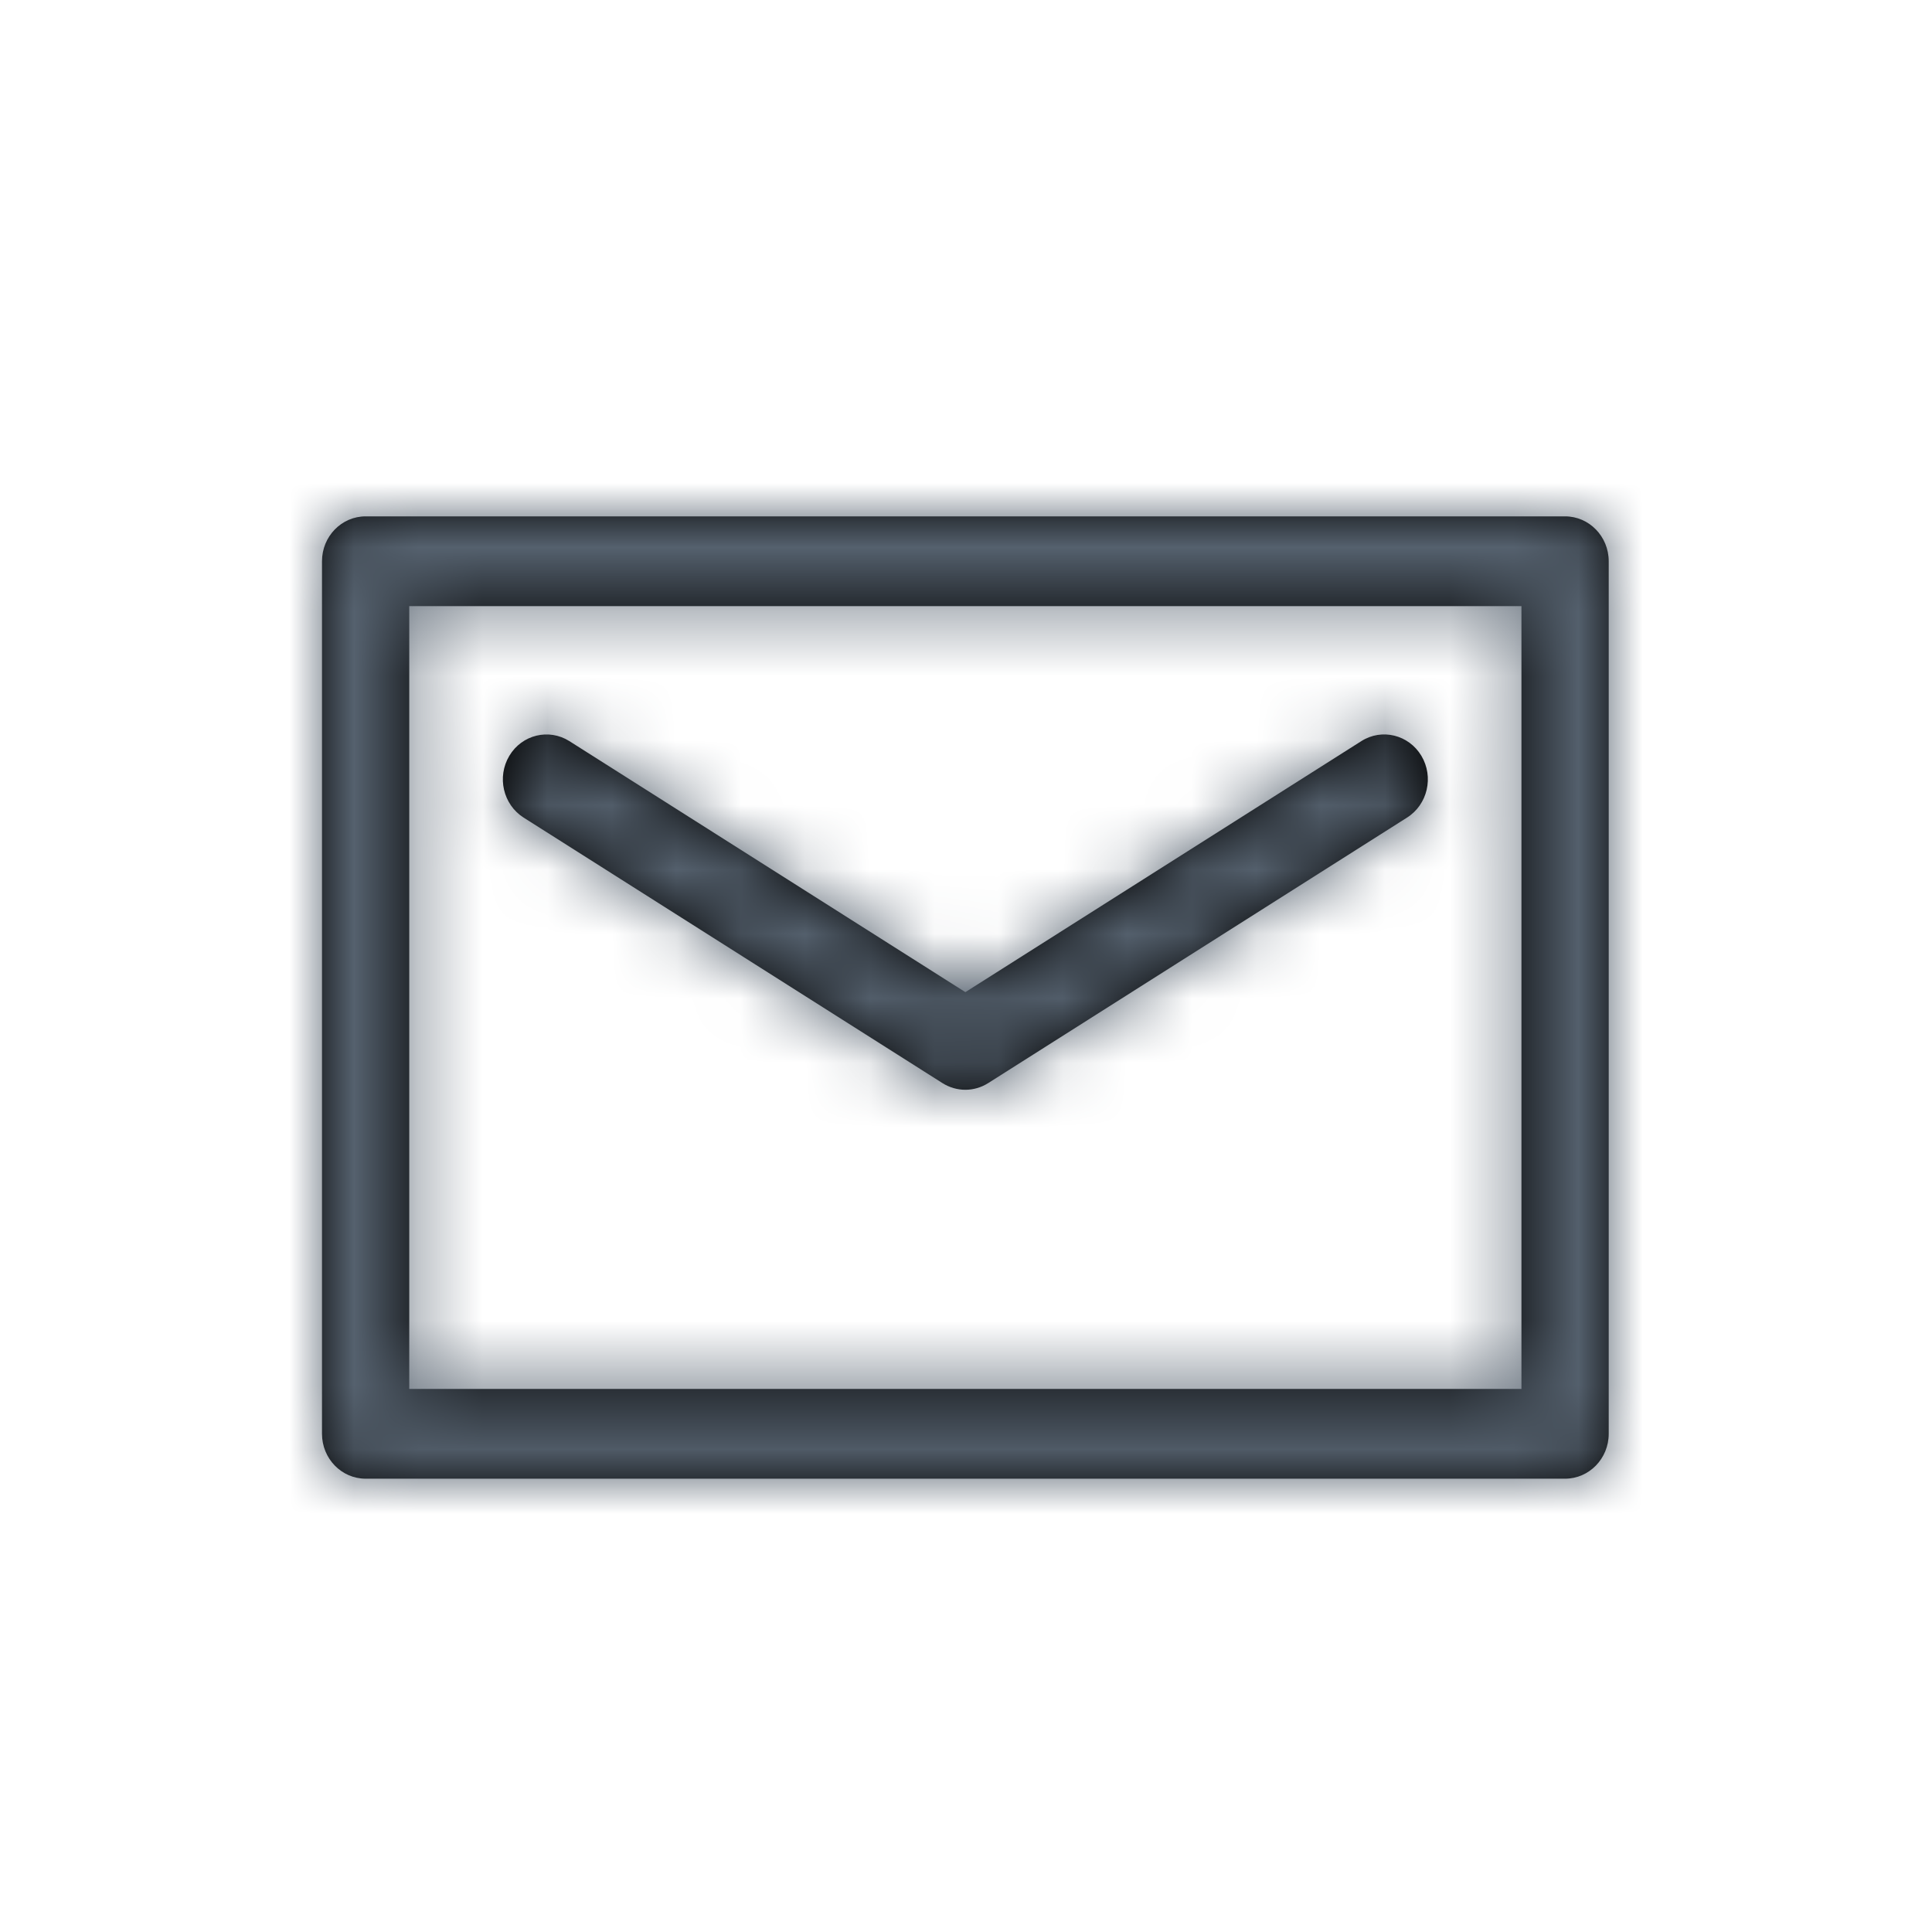 <?xml version="1.0" encoding="UTF-8"?>
<svg width="30px" height="30px" viewBox="0 0 30 30" version="1.1" xmlns="http://www.w3.org/2000/svg" xmlns:xlink="http://www.w3.org/1999/xlink">
    <!-- Generator: Sketch 50.2 (55047) - http://www.bohemiancoding.com/sketch -->
    <title>Icon / Reseller</title>
    <desc>Created with Sketch.</desc>
    <defs>
        <path d="M24.302,8.018 L5.678,8.018 C5.303,8.018 5,8.33 5,8.715 L5,22.264 C5,22.649 5.303,22.961 5.678,22.961 L24.302,22.961 C24.676,22.961 24.98,22.649 24.98,22.264 L24.98,8.715 C24.98,8.33 24.676,8.018 24.302,8.018 Z M23.625,21.567 L6.355,21.567 L6.355,9.412 L23.625,9.412 L23.625,21.567 Z M8.13,12.695 L14.634,16.818 C14.743,16.887 14.867,16.922 14.99,16.922 C15.113,16.922 15.236,16.887 15.345,16.818 L21.849,12.695 C22.168,12.493 22.267,12.064 22.071,11.736 C21.874,11.408 21.457,11.306 21.139,11.508 L14.99,15.406 L8.841,11.508 C8.523,11.307 8.105,11.408 7.909,11.736 C7.713,12.064 7.812,12.493 8.13,12.695 Z" id="path-1"></path>
    </defs>
    <g id="Icon-/-Reseller" stroke="none" stroke-width="1" fill="none" fill-rule="evenodd">
        <mask id="mask-2" fill="white">
            <use xlink:href="#path-1"></use>
        </mask>
        <use id="Combined-Shape" fill="#000000" fill-rule="nonzero" xlink:href="#path-1"></use>
        <g id="Color-/-Dark-4" mask="url(#mask-2)" fill="#55616E">
            <rect id="Rectangle" x="0" y="0" width="30" height="30"></rect>
        </g>
    </g>
</svg>